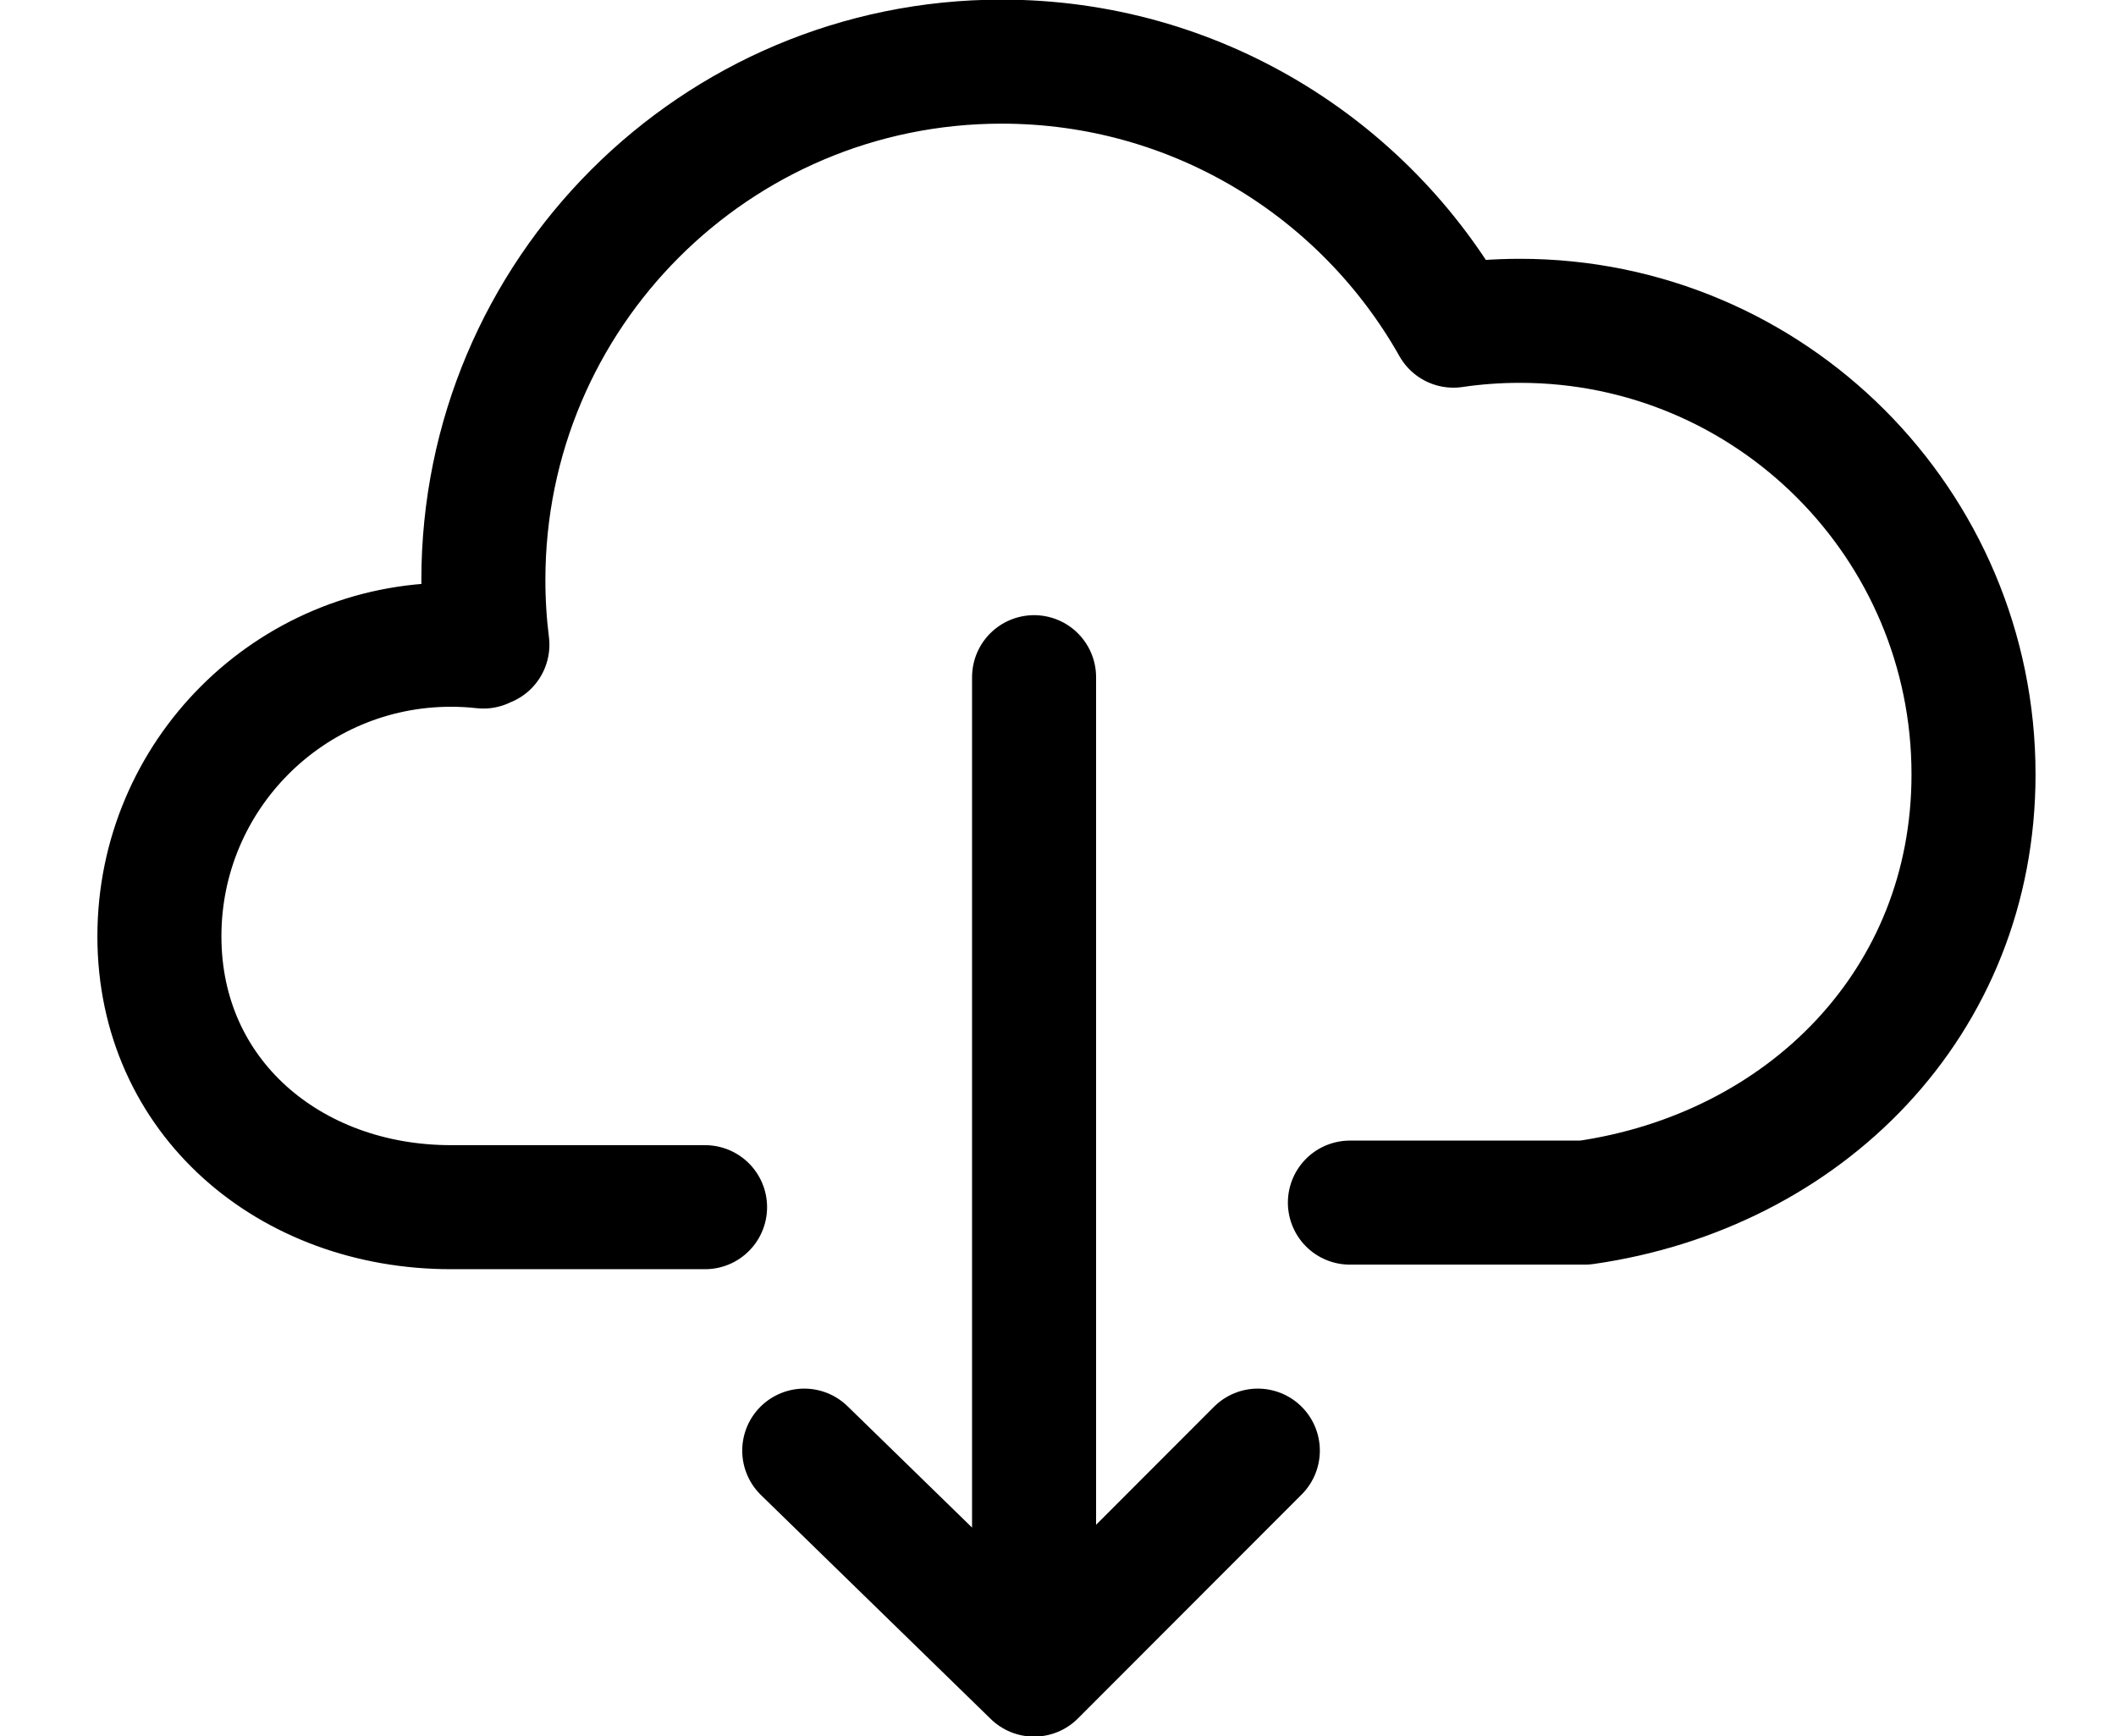 <!-- Generated by IcoMoon.io -->
<svg version="1.1" xmlns="http://www.w3.org/2000/svg" width="39" height="32" viewBox="0 0 39 32">
<path fill="none" stroke-linejoin="round" stroke-linecap="round" stroke-miterlimit="4" stroke-width="2.286" stroke="#000" d="M12.995 22.249h-4.683c-2.968 0-5.374-2.024-5.374-4.992s2.406-5.374 5.374-5.374c0.202 0 0.401 0.011 0.597 0.033v-0.033h0.074c-0.049-0.391-0.074-0.79-0.074-1.194 0-5.276 4.277-9.553 9.553-9.553 3.573 0 6.688 1.961 8.326 4.866 0.4-0.059 0.81-0.089 1.227-0.089 4.617 0 8.359 3.743 8.359 8.359 0 4.211-3.114 7.313-7.165 7.893h-4.329M19.059 12.481v18.383M19.059 30.864l-4.236-4.128M19.059 30.864l4.124-4.128"></path>
</svg>
